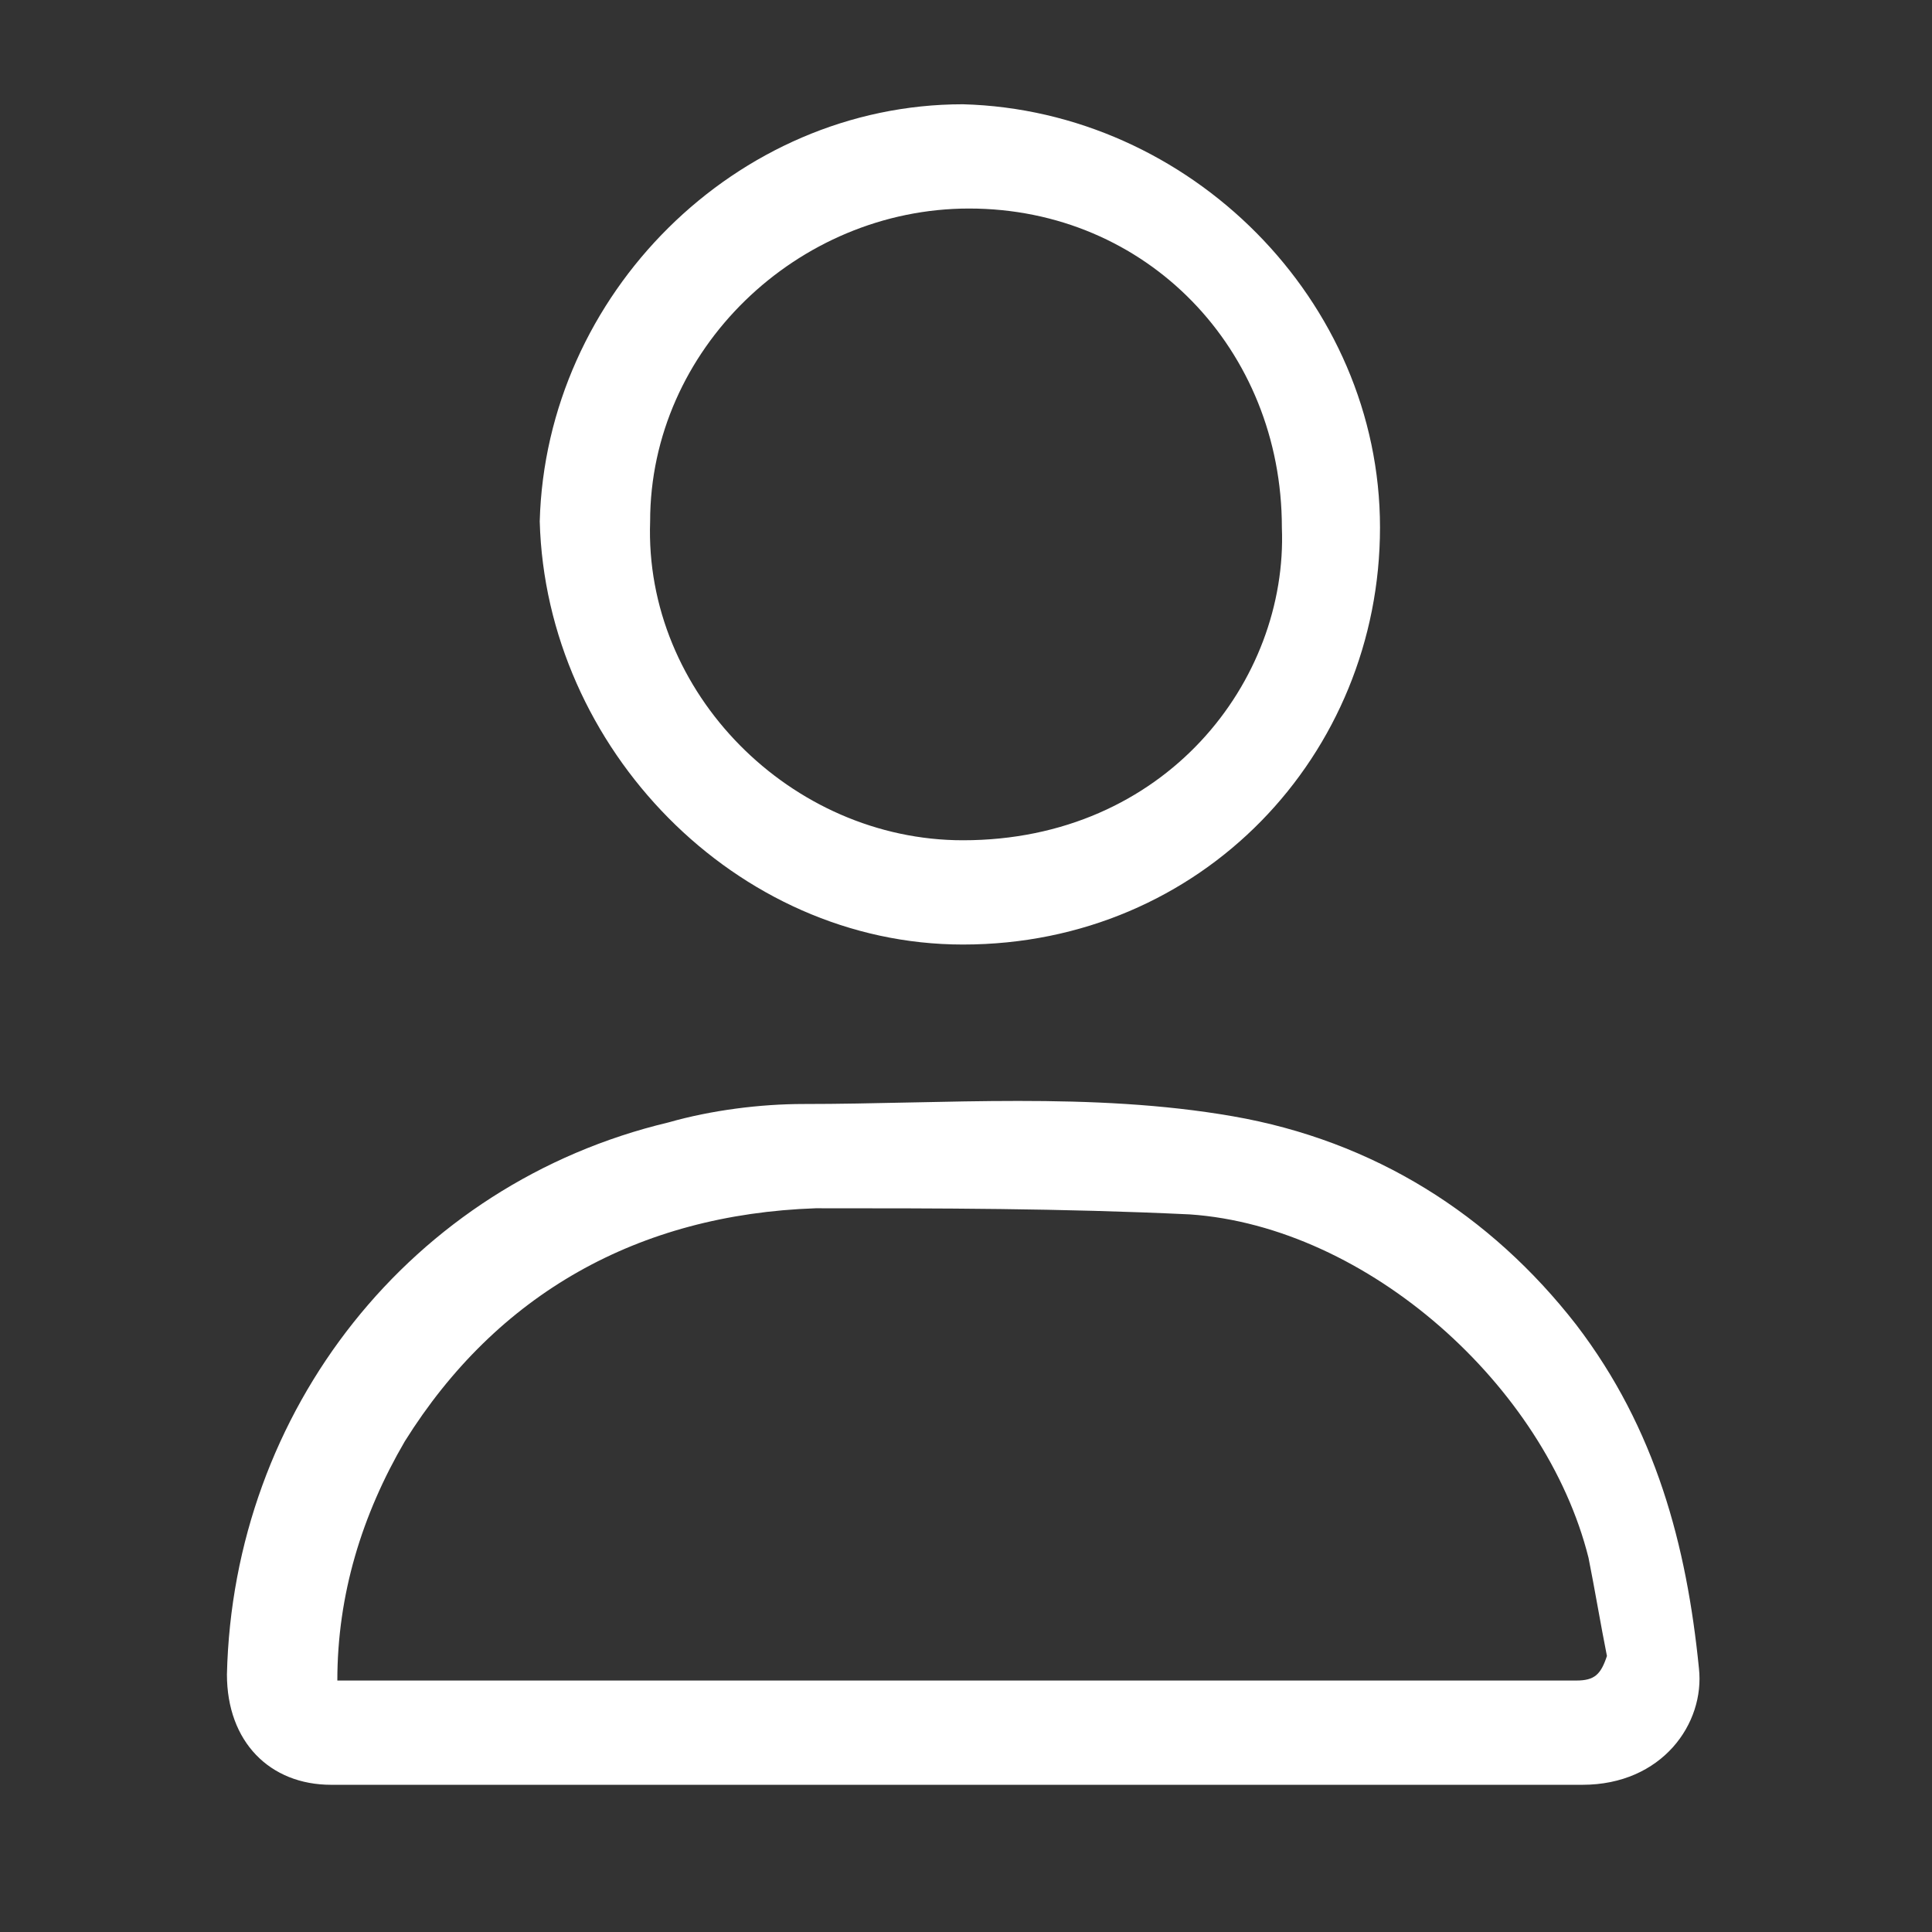 <?xml version="1.0" encoding="utf-8"?>
<!-- Generator: Adobe Illustrator 27.1.1, SVG Export Plug-In . SVG Version: 6.00 Build 0)  -->
<svg version="1.1" id="Layer_1" xmlns="http://www.w3.org/2000/svg" xmlns:xlink="http://www.w3.org/1999/xlink" x="0px" y="0px"
	 viewBox="0 0 31.5 31.5" style="enable-background:new 0 0 31.5 31.5;" xml:space="preserve">
<rect x="0" y="0" width="31.5" height="31.5" fill="#333333" stroke="none"/>
<style type="text/css">
	.st0{fill:#FFFFFF;}
</style>
<g>
	<path class="st0" d="M15.7,15.4c3.9,0,6.8-3.1,6.8-6.8c0-3.7-3.1-6.8-6.8-6.9c-3.7,0-6.8,3.1-6.9,6.8C8.9,12.2,12,15.4,15.7,15.4z
		 M15.8,3.4c2.9,0,5.1,2.3,5.1,5.2c0.1,2.5-1.9,5.1-5.2,5.1c-2.8,0-5.2-2.4-5.1-5.2C10.6,5.7,13,3.4,15.8,3.4z"/>
	<path class="st0" d="M27.7,27.2c-0.2-2-0.7-3.9-2-5.6c-1.4-1.8-3.3-3-5.6-3.4c-2.3-0.4-4.7-0.2-7-0.2c-0.7,0-1.5,0.1-2.2,0.3
		c-4.2,1-7.1,4.7-7.2,9c0,1.1,0.7,1.8,1.7,1.8c3.4,0,6.8,0,10.2,0c3.4,0,6.8,0,10.2,0C27.1,29.1,27.8,28.1,27.7,27.2z M25.7,27.4
		c-0.2,0-0.3,0-0.5,0c-6.4,0-12.8,0-19.1,0c-0.2,0-0.4,0-0.6,0c0-1.4,0.4-2.7,1.1-3.9c1.5-2.4,3.8-3.7,6.7-3.8c2,0,4,0,6.1,0.1
		c2.9,0.2,5.8,2.8,6.5,5.6c0.1,0.5,0.2,1.1,0.3,1.6C26.1,27.3,26,27.4,25.7,27.4z"/>
</g>
</svg>

